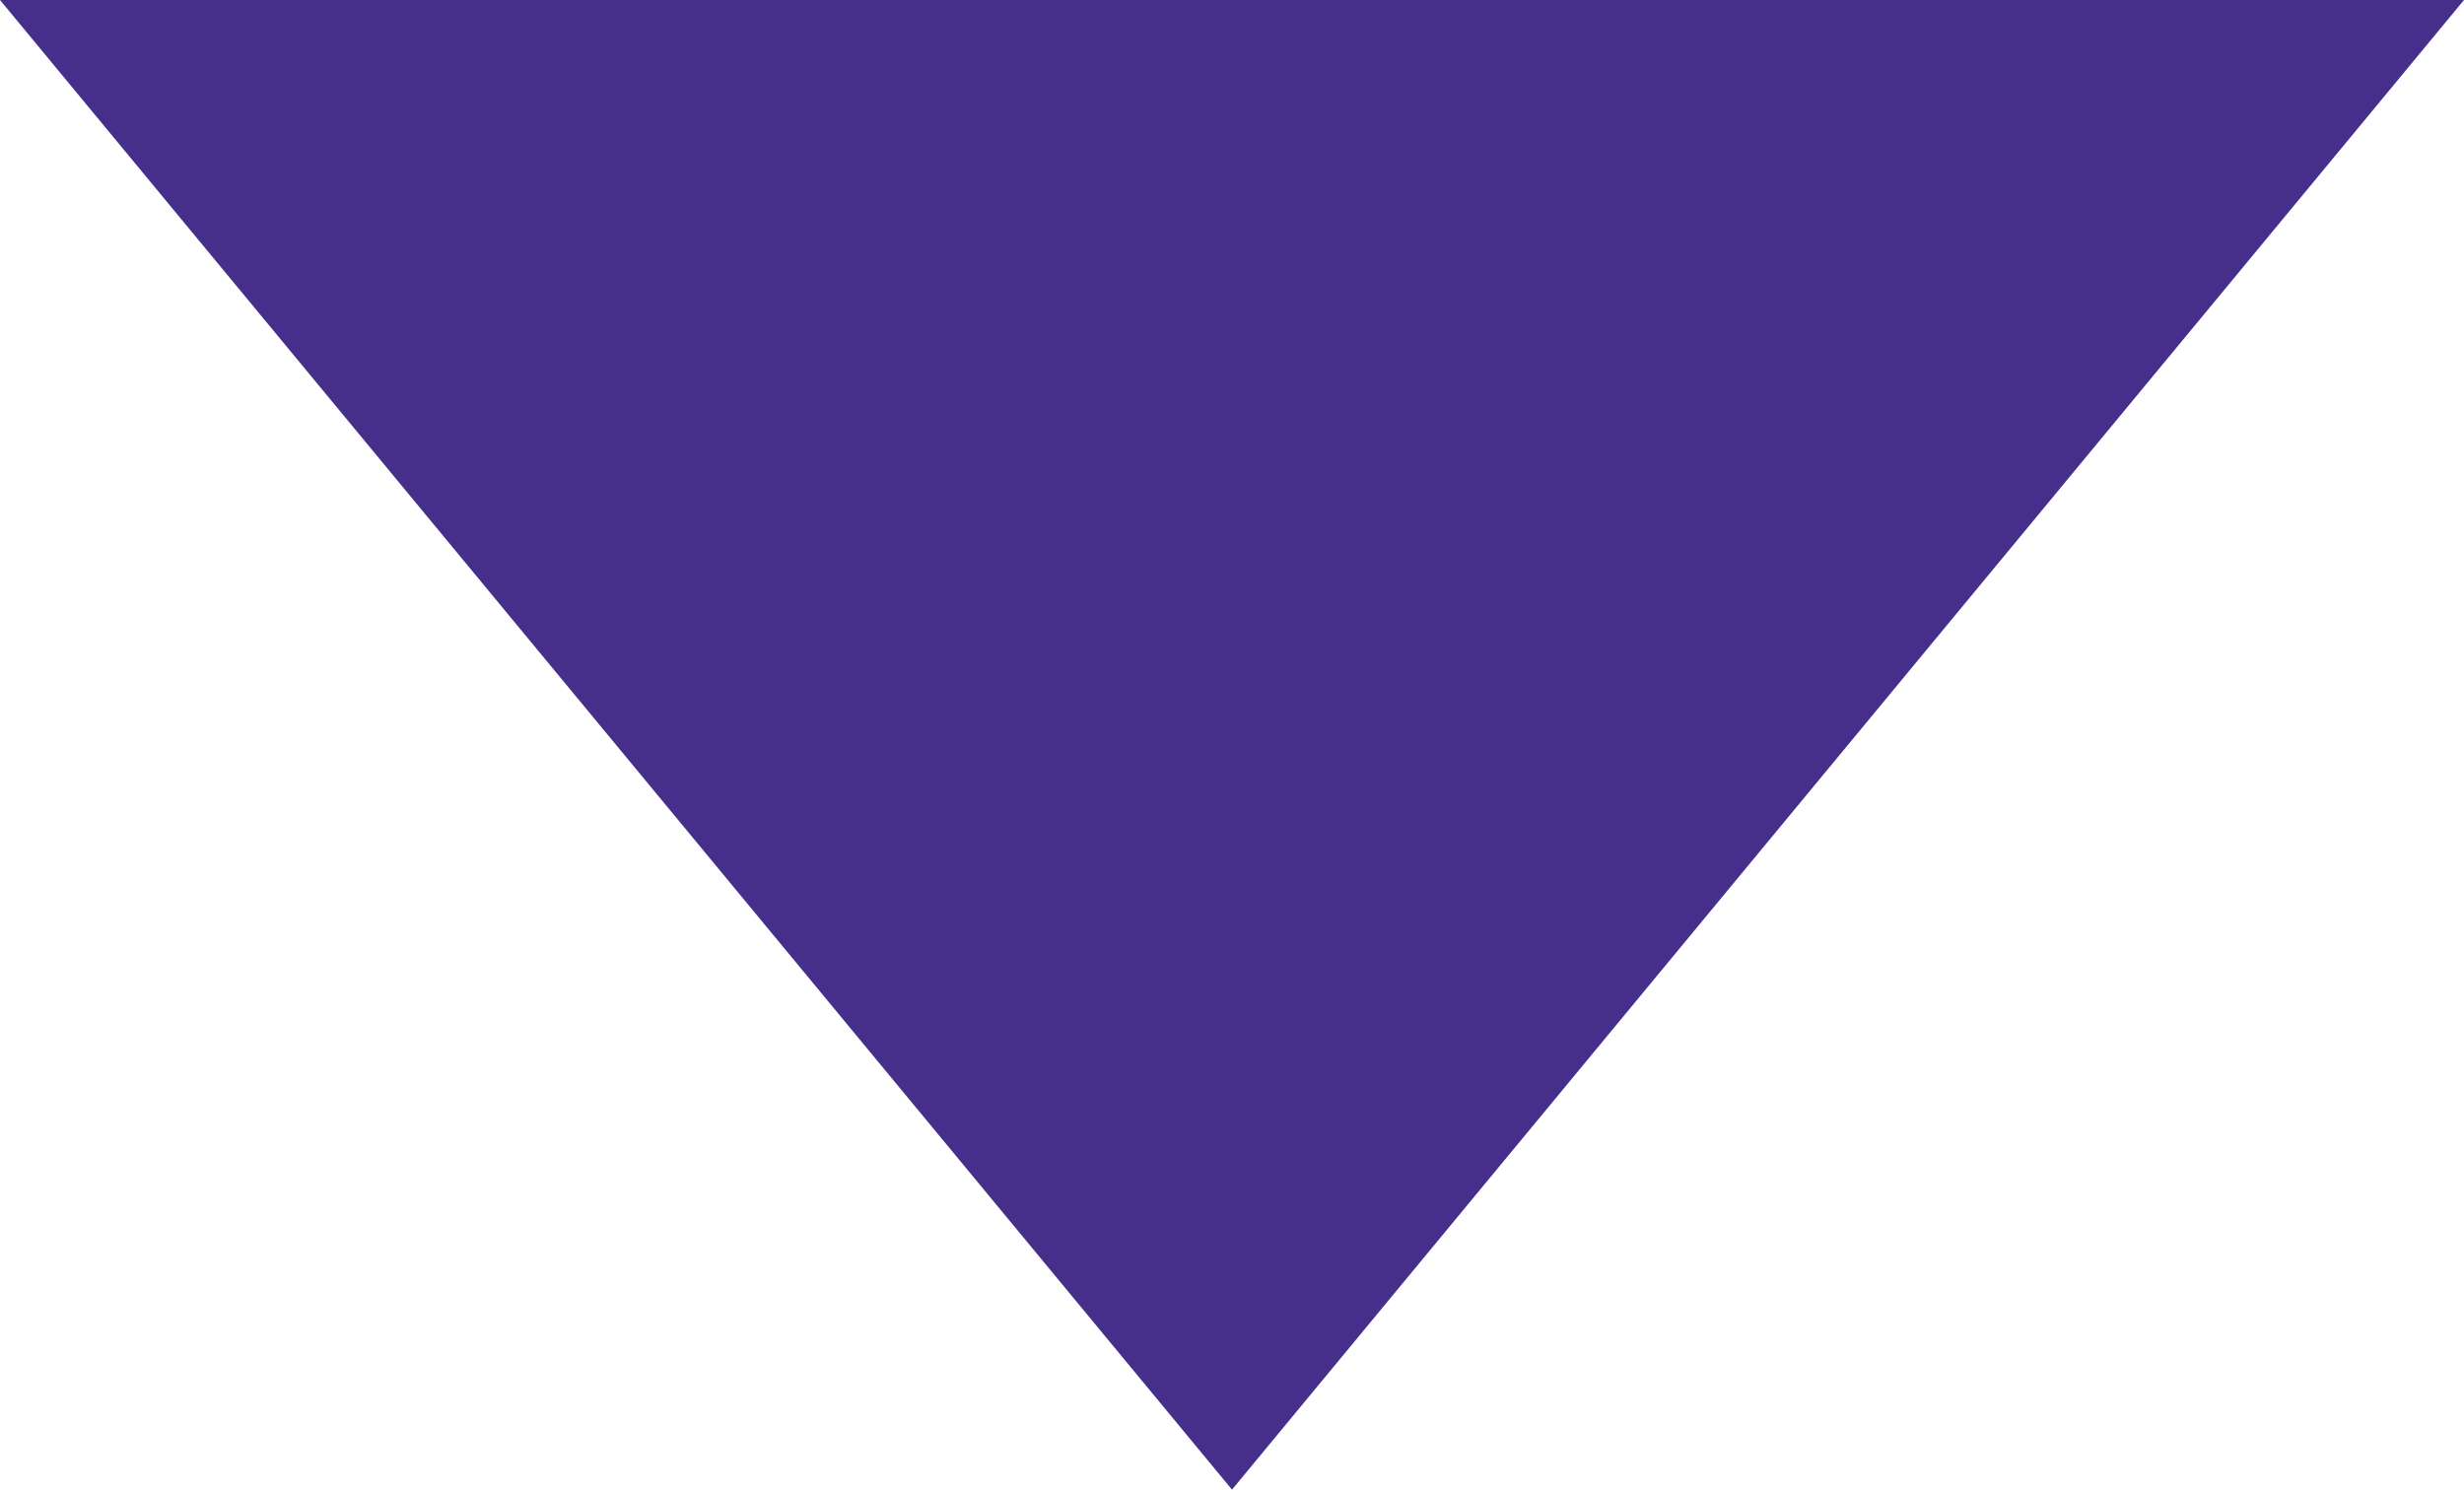 <svg xmlns="http://www.w3.org/2000/svg" width="43" height="26" viewBox="0 0 43 26">
  <defs>
    <style>
      .cls-1 {
        fill: #452f8a;
        fill-rule: evenodd;
      }
    </style>
  </defs>
  <path class="cls-1" d="M1011,1985l-21.5,26L968,1985" transform="translate(-968 -1985)"/>
</svg>
